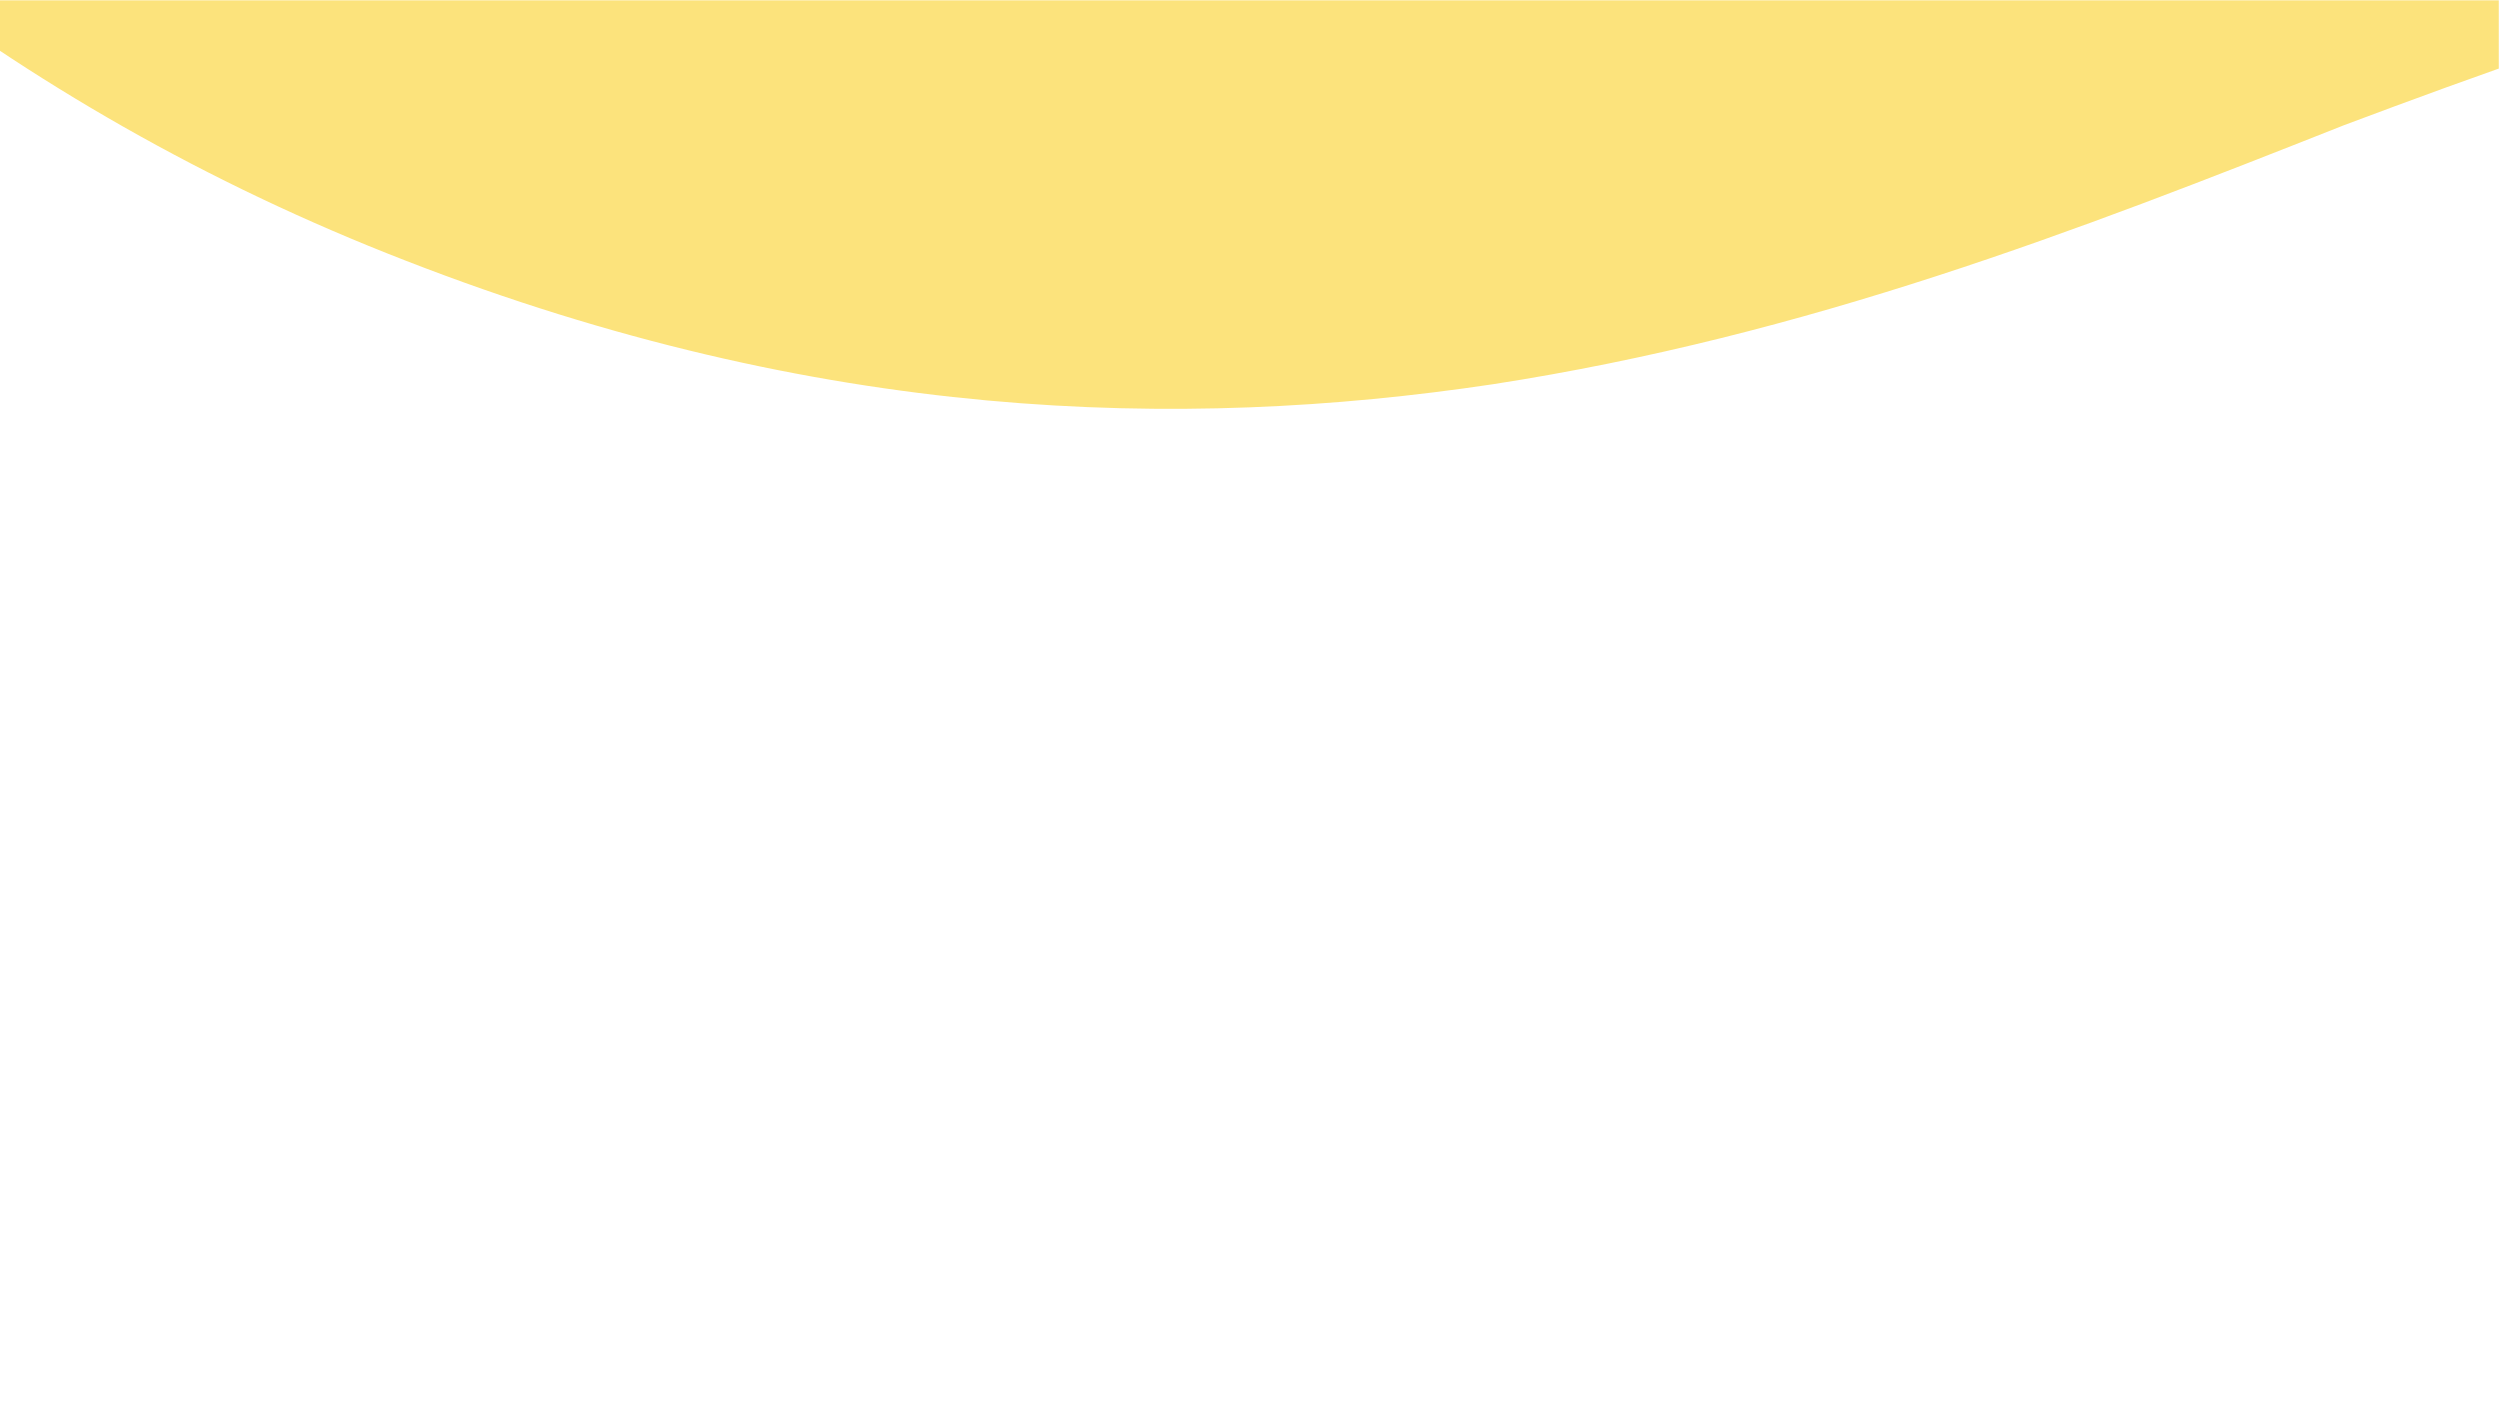 <svg xmlns="http://www.w3.org/2000/svg" xmlns:xlink="http://www.w3.org/1999/xlink" width="1370" zoomAndPan="magnify" viewBox="0 0 1027.5 576" height="768" preserveAspectRatio="xMidYMid meet" version="1.0"><defs><clipPath id="4e907a6818"><path d="M 0 0.141 L 1027 0.141 L 1027 169 L 0 169 Z M 0 0.141 " clip-rule="nonzero"/></clipPath><clipPath id="f09d8444cb"><path d="M 434.047 -837.285 L 1629.086 -17.766 L 1080.051 782.844 L -114.984 -36.676 Z M 434.047 -837.285 " clip-rule="nonzero"/></clipPath><clipPath id="00a984aaeb"><path d="M 434.047 -837.285 L 1629.086 -17.766 L 1080.051 782.844 L -114.984 -36.676 Z M 434.047 -837.285 " clip-rule="nonzero"/></clipPath><clipPath id="2ac686abbd"><path d="M 433.914 -837.09 L 1628.922 -17.59 L 809.422 1177.418 L -385.586 357.918 Z M 433.914 -837.09 " clip-rule="nonzero"/></clipPath></defs><g clip-path="url(#4e907a6818)"><g clip-path="url(#f09d8444cb)"><g clip-path="url(#00a984aaeb)"><g clip-path="url(#2ac686abbd)"><path fill="#fce37c" d="M -604.789 -713.199 C 268.543 -1121.113 978.164 -1510.332 1539.391 -1849.816 C 1499.574 -1115.348 1809.094 -465.059 2342.621 -75.594 C 2266.355 -52.449 2163.176 4.301 2029.414 91.117 C 1945.305 70.242 1894.273 55.992 1879.578 52.215 C 1628.699 -18.152 1466.355 -47.121 1325.328 -37.48 C 1185.797 -28.844 1075.328 9.484 963.367 51.465 C 853.383 95.004 743.039 137.891 613.594 157.918 C 484.859 177.211 336.844 173.316 166.848 107.172 C 1.988 43.324 -121.688 -61.008 -211.766 -176.668 C -302.965 -291.883 -360.57 -418.422 -421.484 -516.117 C -475.91 -604.891 -530.395 -671.336 -604.789 -713.199 Z M -604.789 -713.199 " fill-opacity="1" fill-rule="nonzero"/></g></g></g></g></svg>